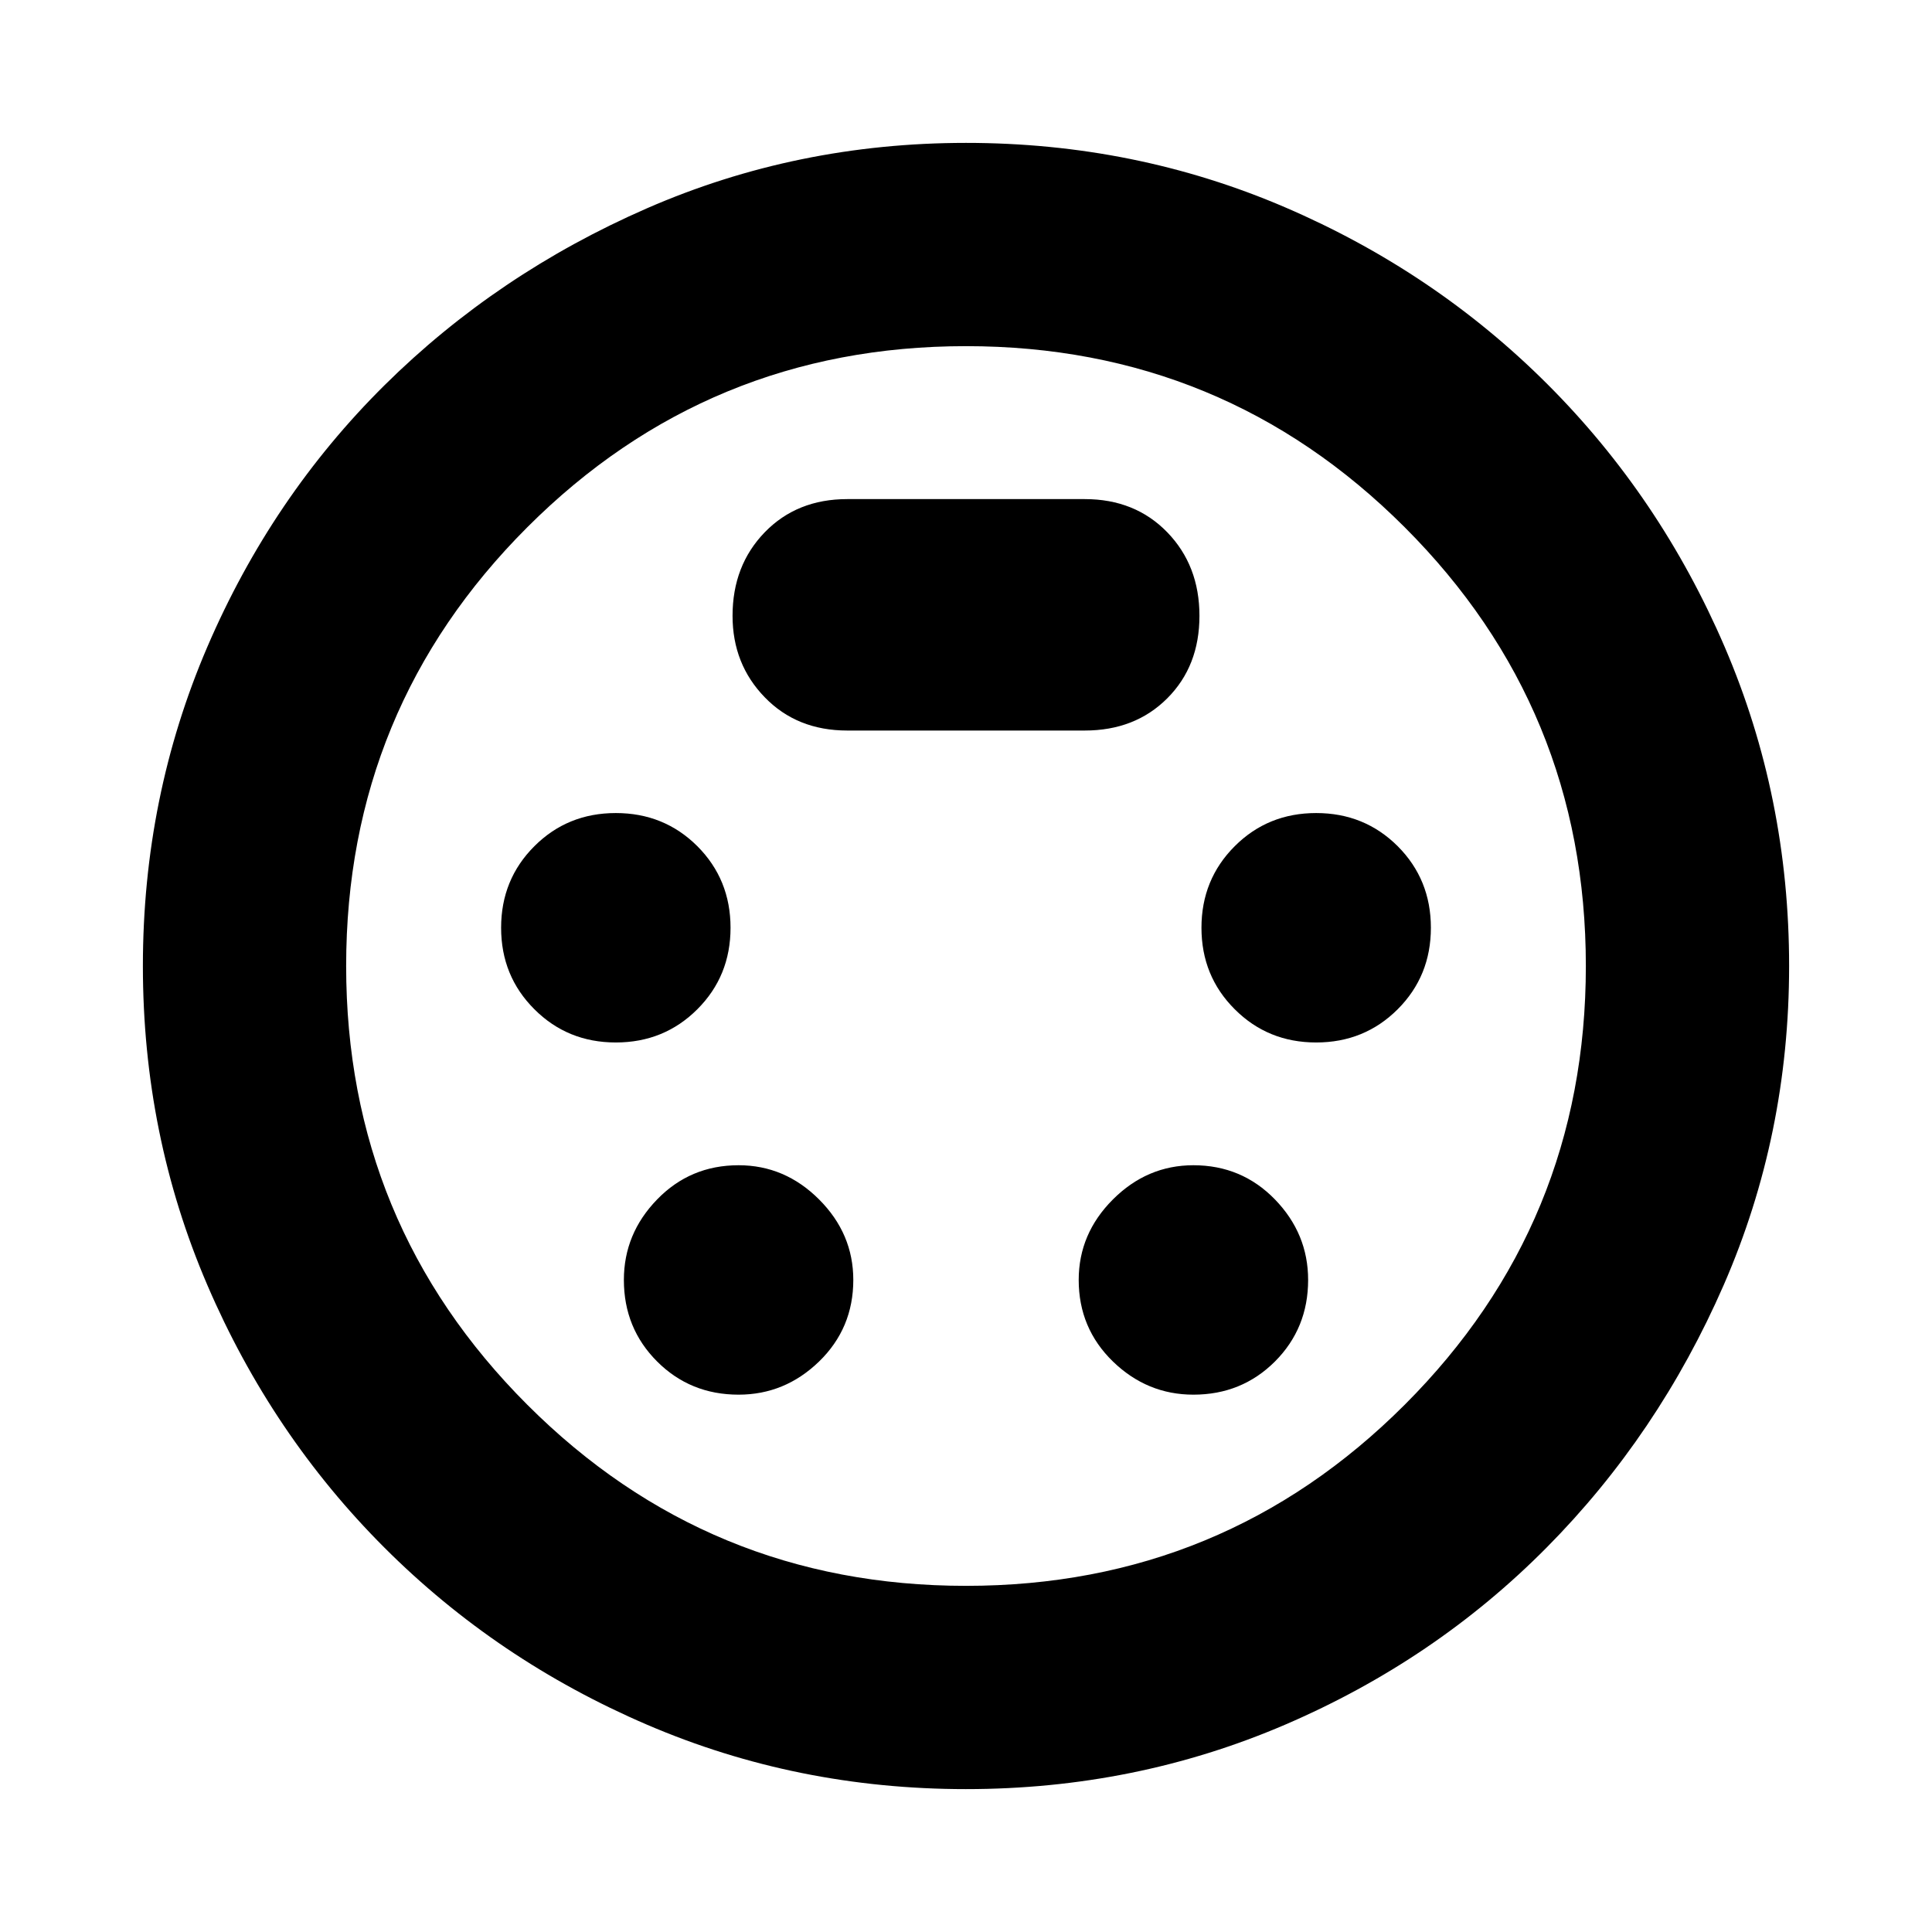 <svg xmlns="http://www.w3.org/2000/svg" height="24" width="24"><path d="M12 22.225q-2.1 0-3.962-.8-1.863-.8-3.263-2.2-1.4-1.4-2.2-3.263-.8-1.862-.8-3.962t.8-3.963q.8-1.862 2.2-3.25 1.4-1.387 3.263-2.2Q9.9 1.775 12 1.775t3.963.8q1.862.8 3.262 2.2 1.4 1.4 2.2 3.262.8 1.863.8 3.963t-.812 3.962q-.813 1.863-2.201 3.263-1.387 1.4-3.249 2.2-1.863.8-3.963.8ZM12 12Zm-4.35.95q.6 0 1.013-.413.412-.412.412-1.012 0-.6-.412-1.013Q8.25 10.1 7.65 10.1q-.6 0-1.012.412-.413.413-.413 1.013 0 .6.413 1.012.412.413 1.012.413Zm8.7 0q.6 0 1.013-.413.412-.412.412-1.012 0-.6-.412-1.013-.413-.412-1.013-.412-.6 0-1.012.412-.413.413-.413 1.013 0 .6.413 1.012.412.413 1.012.413Zm-7.175 4.375q.575 0 1-.412.425-.413.425-1.013 0-.575-.425-1-.425-.425-1-.425-.6 0-1.012.425-.413.425-.413 1 0 .6.413 1.013.412.412 1.012.412Zm5.65 0q.6 0 1.013-.412.412-.413.412-1.013 0-.575-.412-1-.413-.425-1.013-.425-.575 0-1 .425-.425.425-.425 1 0 .6.425 1.013.425.412 1 .412Zm-4.3-8.25h2.95q.625 0 1.025-.4.4-.4.4-1.025 0-.625-.4-1.038-.4-.412-1.025-.412h-2.95q-.625 0-1.025.412-.4.413-.4 1.038 0 .6.4 1.012.4.413 1.025.413ZM12 19.7q3.2 0 5.45-2.25T19.7 12q0-3.2-2.25-5.45T12 4.3q-3.2 0-5.45 2.25T4.3 12q0 3.2 2.25 5.45T12 19.7Z"/></svg>